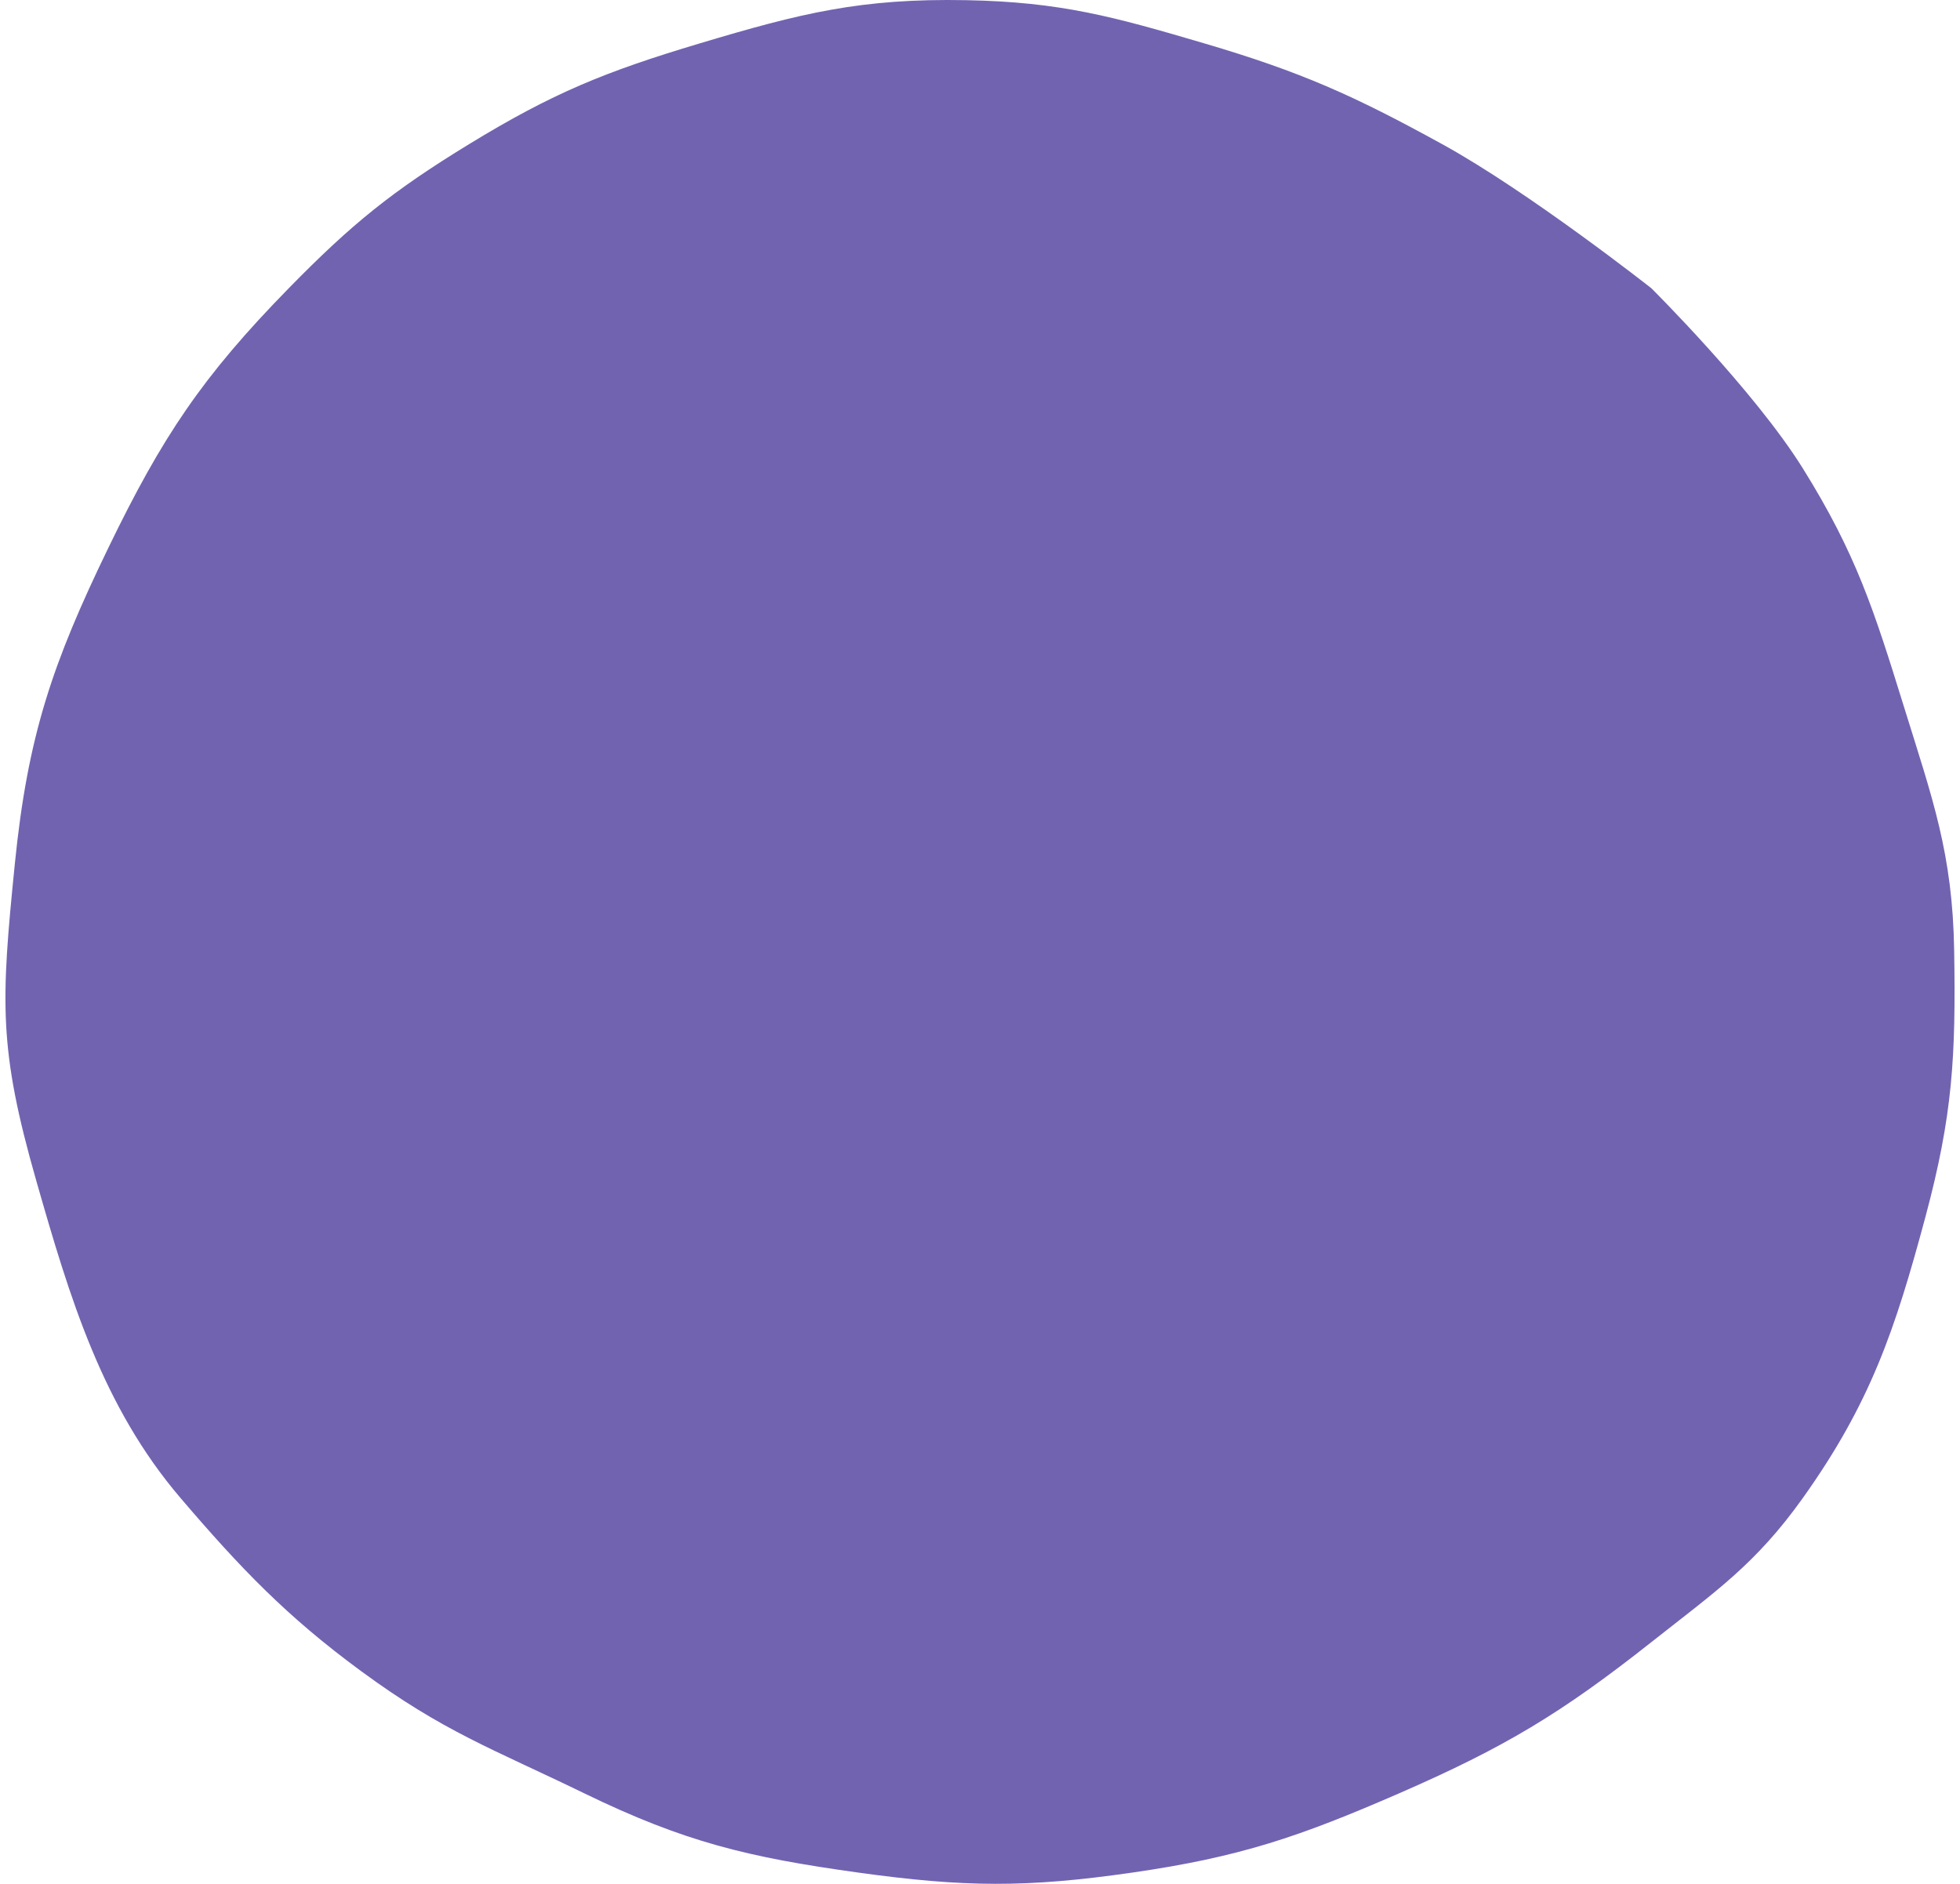<svg width="180" height="173" viewBox="0 0 180 173" fill="none" xmlns="http://www.w3.org/2000/svg">
<path d="M132.455 13.243C124.336 8.777 119.496 6.604 110.605 3.985C102.287 1.534 97.427 0.182 88.756 0.016C79.066 -0.168 73.542 1.207 64.258 3.985C55.606 6.573 50.773 8.534 43.07 13.243C36.01 17.561 32.305 20.558 26.517 26.471C18.594 34.564 14.902 40.09 9.965 50.279C4.796 60.945 2.539 67.588 1.357 79.379C0.088 92.036 -0.157 96.247 3.344 108.478C6.396 119.144 9.374 129.141 16.586 137.577C22.093 144.02 26.307 148.428 33.139 153.45C40.765 159.056 45.149 160.556 53.664 164.693C62.863 169.161 68.692 170.562 78.824 171.968C88.556 173.318 94.26 173.37 103.984 171.968C113.863 170.544 119.333 168.678 128.482 164.693C138.157 160.479 143.38 157.346 151.656 150.805C157.536 146.157 161.21 143.678 165.561 137.577C171.777 128.861 174.041 122.121 176.817 111.785C179.339 102.391 179.621 97.039 179.465 87.315C179.321 78.35 177.487 73.392 174.83 64.829C172.086 55.986 170.46 50.863 165.561 43.004C161.098 35.846 151.656 26.471 151.656 26.471C151.656 26.471 140.434 17.632 132.455 13.243Z" fill="#7263B1"/>
</svg>
